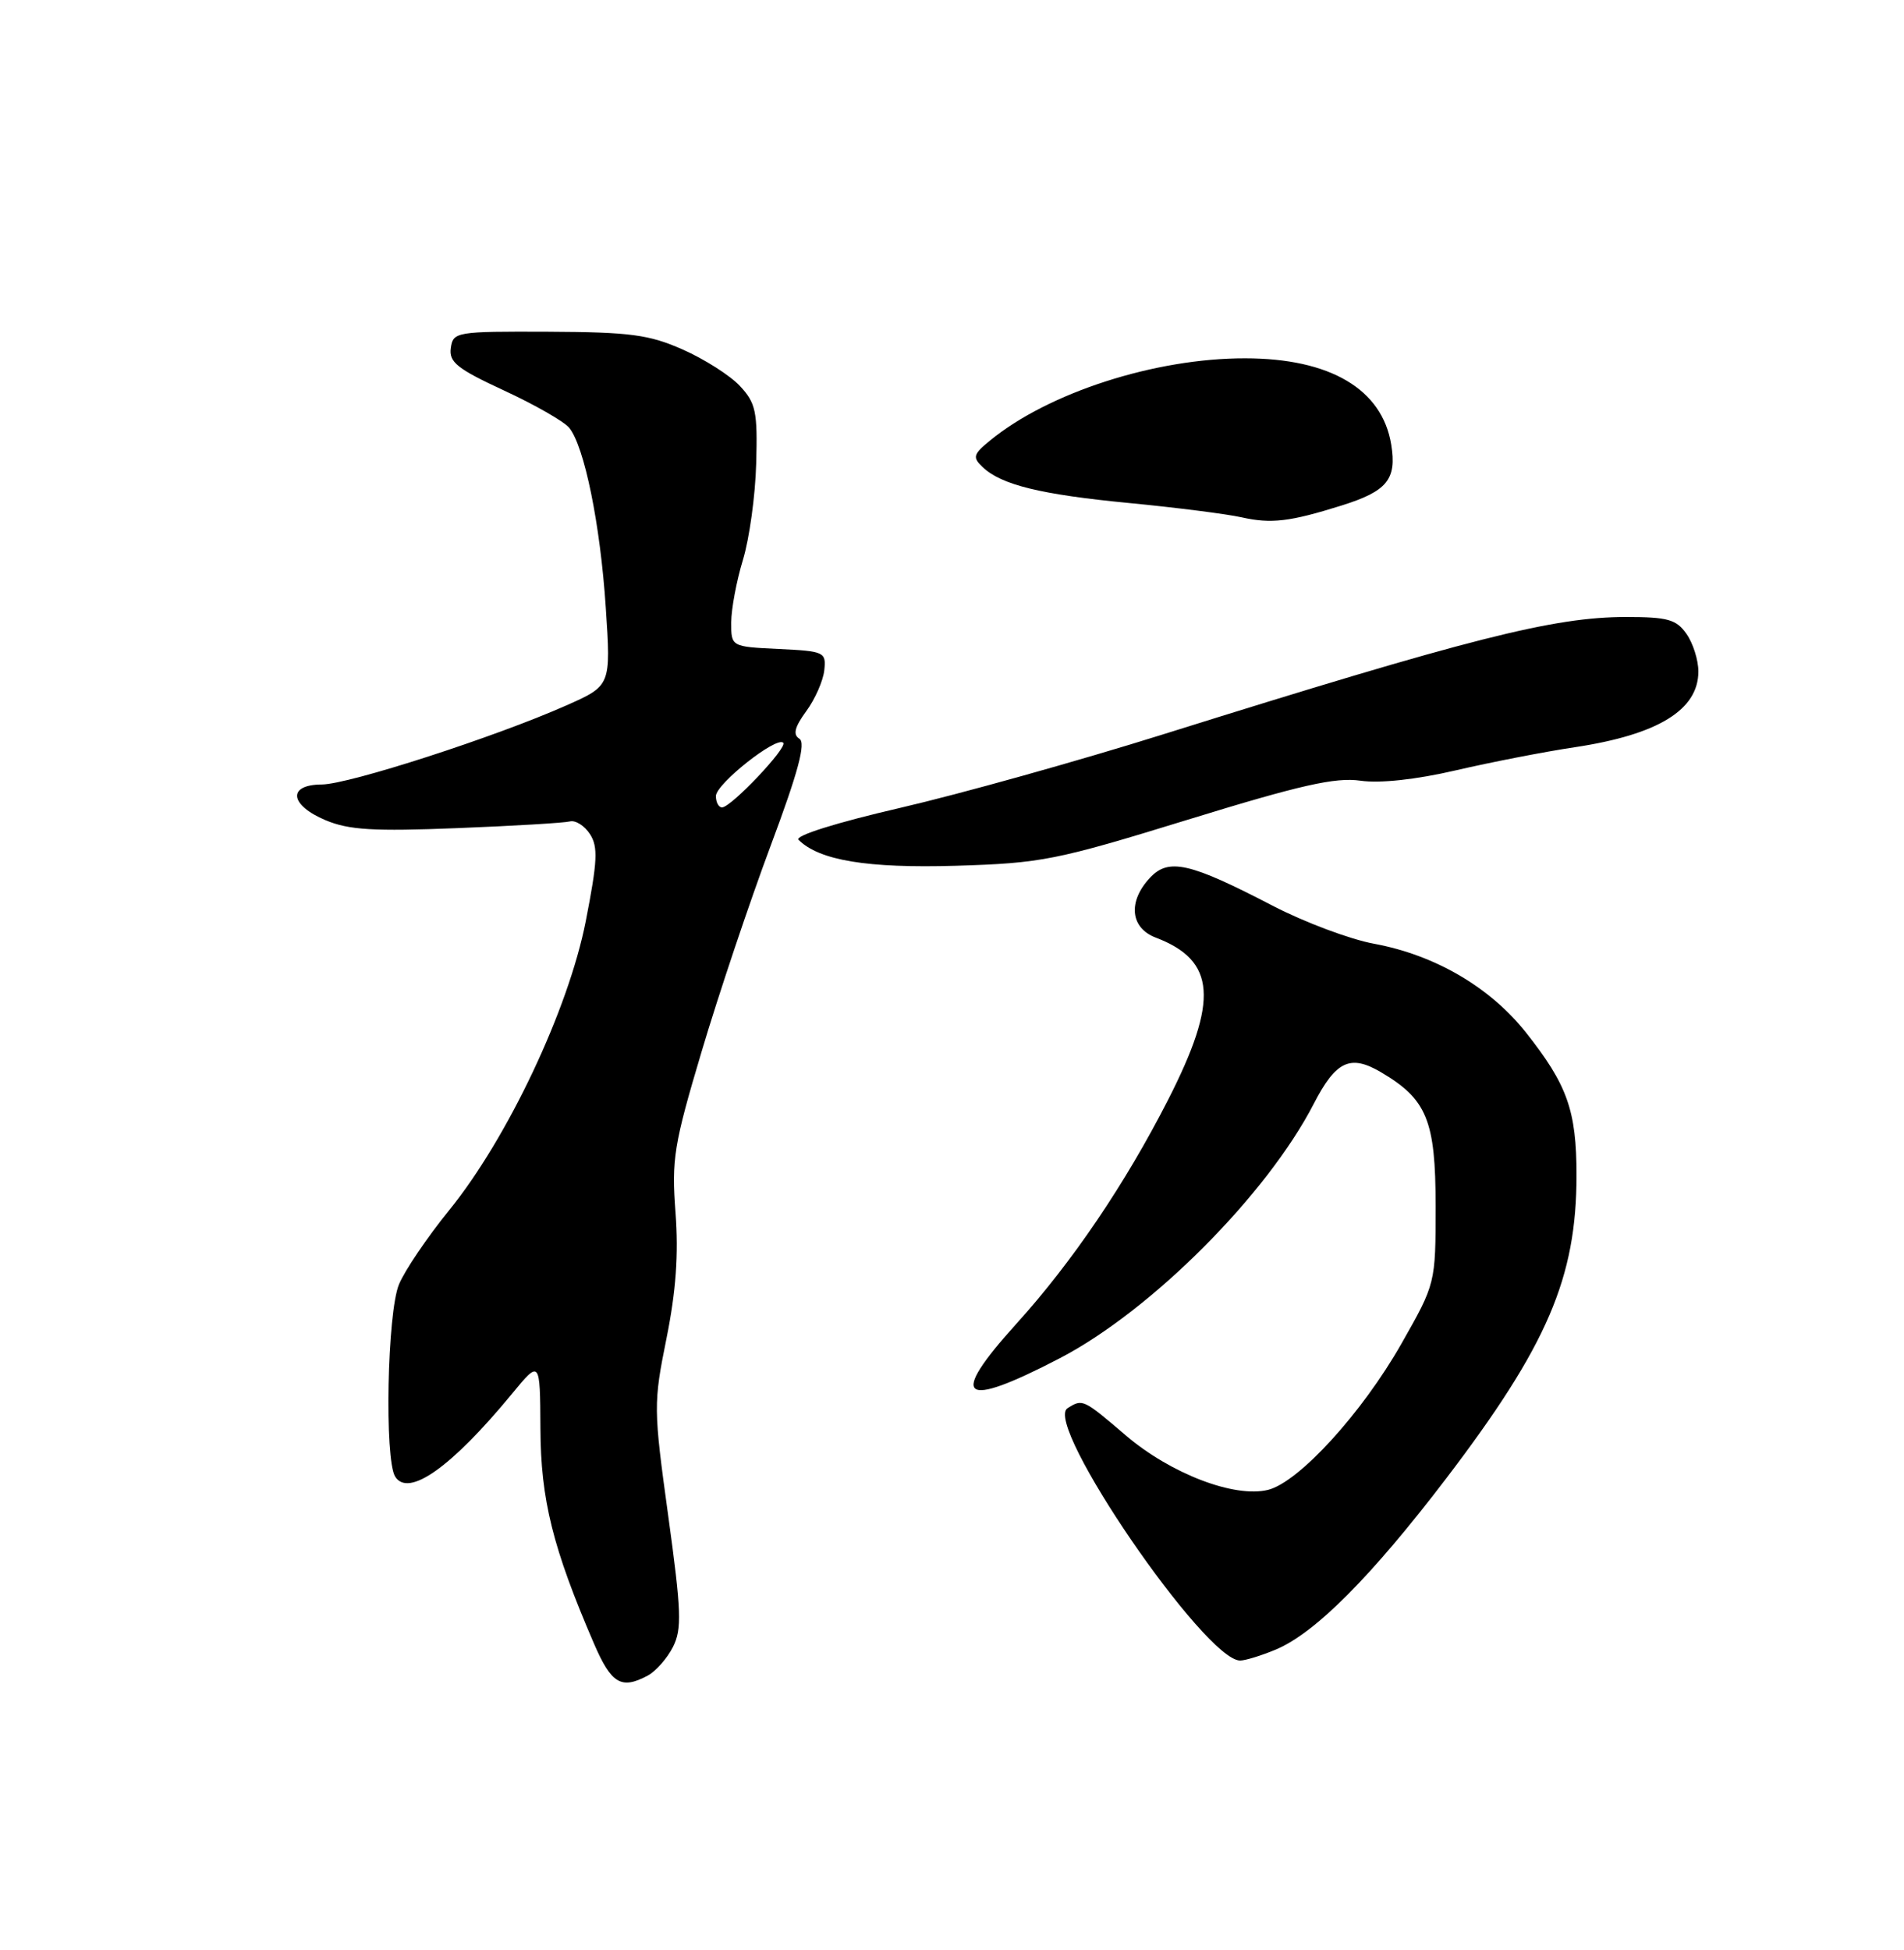 <?xml version="1.0" encoding="UTF-8" standalone="no"?>
<!DOCTYPE svg PUBLIC "-//W3C//DTD SVG 1.1//EN" "http://www.w3.org/Graphics/SVG/1.1/DTD/svg11.dtd" >
<svg xmlns="http://www.w3.org/2000/svg" xmlns:xlink="http://www.w3.org/1999/xlink" version="1.1" viewBox="0 0 250 256">
 <g >
 <path fill="currentColor"
d=" M 85.06 219.97 C 86.11 219.40 87.60 217.72 88.36 216.22 C 89.55 213.87 89.47 211.55 87.74 199.00 C 85.80 184.92 85.79 184.25 87.51 175.72 C 88.76 169.51 89.11 164.68 88.70 159.22 C 88.17 152.18 88.47 150.30 92.14 138.00 C 94.35 130.57 98.41 118.47 101.16 111.11 C 104.81 101.35 105.84 97.52 104.96 96.98 C 104.09 96.44 104.33 95.47 105.86 93.37 C 107.02 91.79 108.08 89.38 108.23 88.00 C 108.49 85.60 108.25 85.49 102.25 85.20 C 96.00 84.90 96.00 84.90 96.01 81.70 C 96.02 79.94 96.71 76.25 97.55 73.50 C 98.39 70.75 99.18 65.05 99.29 60.84 C 99.48 54.02 99.24 52.91 97.15 50.67 C 95.86 49.29 92.48 47.14 89.65 45.89 C 85.22 43.93 82.76 43.60 72.00 43.55 C 59.88 43.50 59.49 43.57 59.19 45.69 C 58.93 47.54 60.03 48.42 66.19 51.27 C 70.21 53.13 74.05 55.33 74.73 56.15 C 76.73 58.60 78.82 68.82 79.54 79.76 C 80.22 90.01 80.22 90.01 74.36 92.61 C 65.01 96.76 45.80 102.97 42.25 102.99 C 37.71 103.01 38.00 105.68 42.75 107.68 C 45.79 108.96 49.06 109.16 60.00 108.72 C 67.42 108.43 74.10 108.03 74.83 107.84 C 75.56 107.65 76.75 108.40 77.46 109.50 C 78.55 111.17 78.45 113.07 76.91 120.94 C 74.63 132.54 66.64 149.44 58.97 158.89 C 56.11 162.41 53.15 166.78 52.39 168.61 C 50.84 172.32 50.46 191.59 51.89 193.86 C 53.64 196.62 59.27 192.63 67.21 183.00 C 70.91 178.50 70.91 178.50 70.96 187.57 C 71.00 196.88 72.58 203.23 77.98 215.75 C 80.27 221.06 81.57 221.84 85.06 219.97 Z  M 167.51 216.56 C 172.68 214.40 180.06 206.98 189.90 194.08 C 203.17 176.65 207.00 167.75 207.00 154.29 C 207.00 145.78 205.80 142.41 200.32 135.50 C 195.62 129.59 188.40 125.37 180.42 123.90 C 177.27 123.32 171.27 121.07 167.09 118.90 C 156.18 113.23 153.44 112.61 150.98 115.25 C 148.07 118.37 148.41 121.82 151.75 123.09 C 159.66 126.10 160.05 131.31 153.36 144.41 C 147.74 155.42 140.80 165.67 133.47 173.77 C 124.47 183.72 126.15 185.07 139.14 178.32 C 151.16 172.07 166.36 156.84 172.52 144.87 C 175.40 139.30 177.29 138.40 181.27 140.73 C 187.36 144.30 188.50 147.07 188.50 158.32 C 188.50 168.50 188.50 168.50 184.00 176.42 C 178.84 185.50 170.56 194.57 166.51 195.59 C 162.12 196.69 153.73 193.48 147.84 188.46 C 142.20 183.64 142.15 183.62 140.16 184.88 C 136.94 186.92 158.22 218.00 162.83 218.00 C 163.51 218.00 165.62 217.35 167.51 216.56 Z  M 156.00 107.60 C 170.74 103.06 175.34 102.02 178.62 102.49 C 181.18 102.86 185.91 102.35 191.12 101.14 C 195.73 100.07 202.79 98.69 206.82 98.09 C 217.71 96.44 223.00 93.20 223.00 88.15 C 223.00 86.66 222.30 84.44 221.44 83.22 C 220.11 81.32 218.97 81.00 213.51 81.00 C 203.98 81.00 193.05 83.77 152.65 96.43 C 141.57 99.90 126.08 104.23 118.23 106.05 C 109.80 108.00 104.32 109.72 104.85 110.25 C 107.56 112.96 113.88 114.00 125.50 113.66 C 136.77 113.32 138.63 112.95 156.00 107.60 Z  M 176.17 66.36 C 182.15 64.48 183.41 62.93 182.67 58.37 C 181.49 51.09 174.65 47.05 163.50 47.04 C 151.68 47.02 137.67 51.54 130.00 57.83 C 127.79 59.63 127.67 60.04 129.00 61.30 C 131.46 63.66 136.62 64.92 148.37 66.05 C 154.49 66.64 161.07 67.48 163.00 67.91 C 166.91 68.79 169.34 68.50 176.17 66.36 Z  M 94.00 104.51 C 94.00 102.92 101.96 96.62 102.84 97.51 C 103.45 98.12 95.99 106.00 94.80 106.00 C 94.36 106.00 94.00 105.33 94.00 104.51 Z "/>
</g>
</svg>